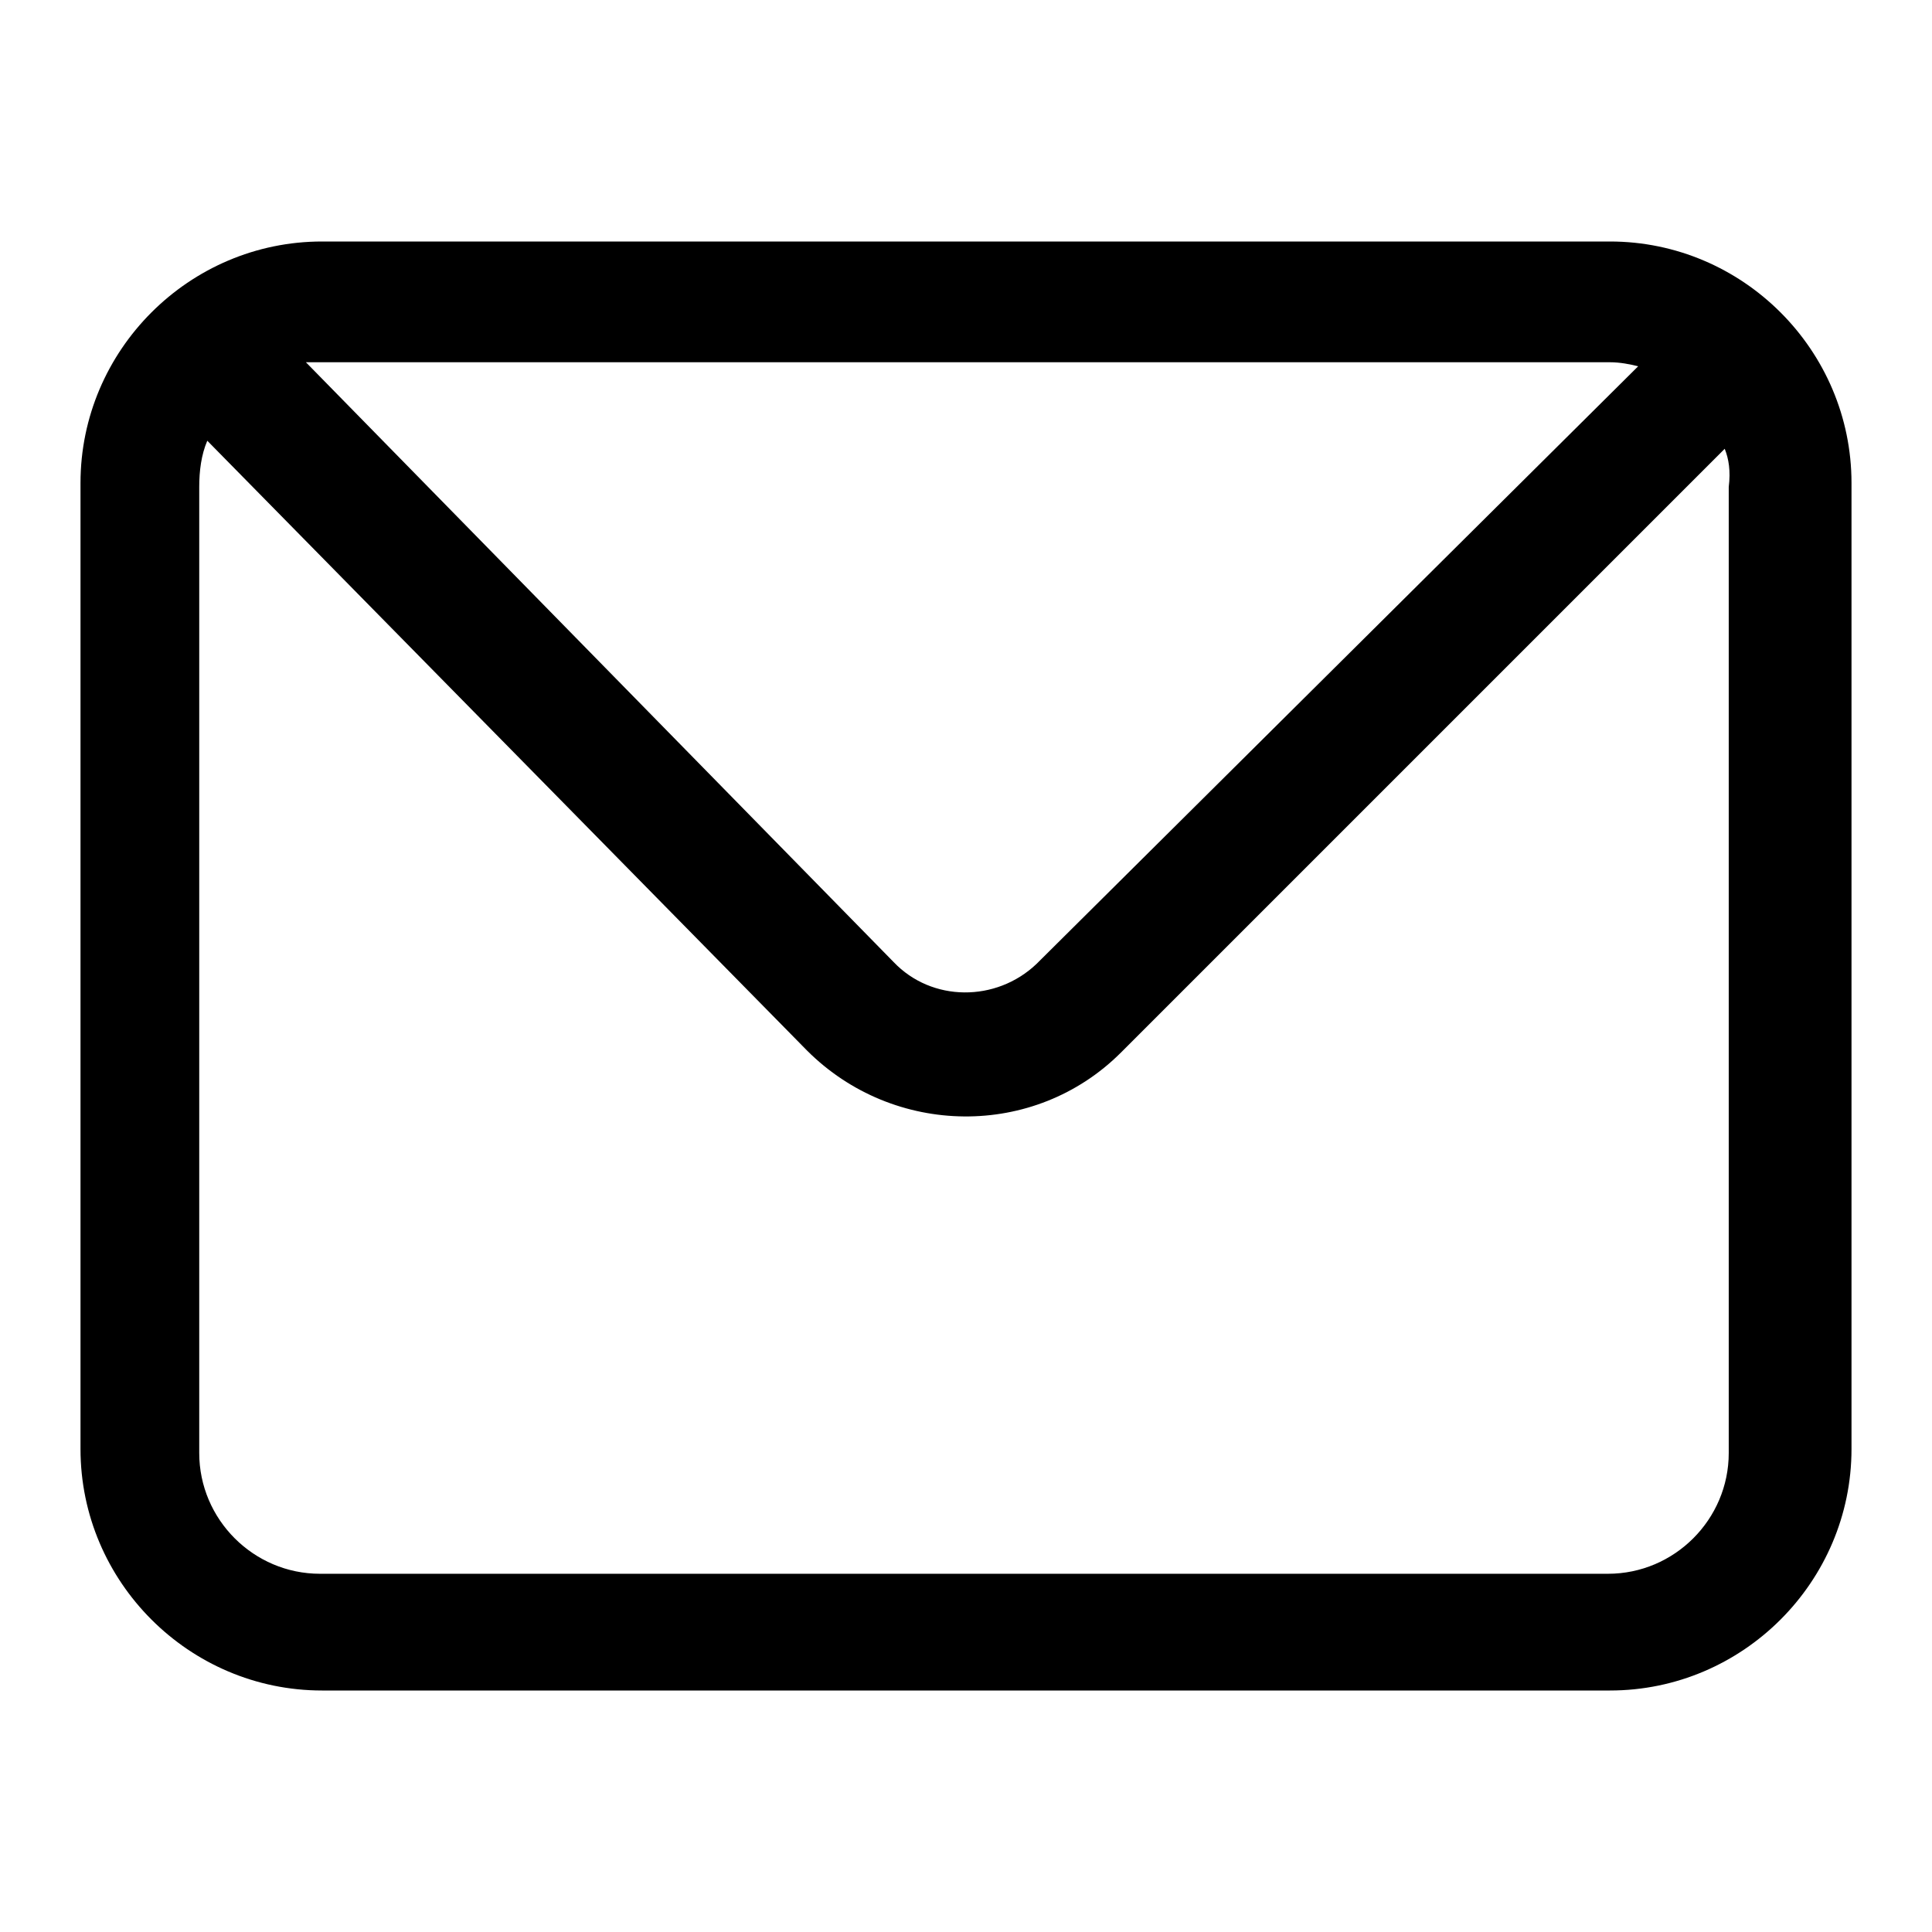 <?xml version="1.0" encoding="utf-8"?>
<!-- Generator: Adobe Illustrator 19.0.0, SVG Export Plug-In . SVG Version: 6.00 Build 0)  -->
<svg version="1.0" id="图层_1" xmlns="http://www.w3.org/2000/svg" xmlns:xlink="http://www.w3.org/1999/xlink" x="0px" y="0px"
	 viewBox="0 0 96 96" style="enable-background:new 0 0 96 96;" xml:space="preserve">
<path id="path-1_1_" d="M85.7,22.3L55.8,52.2c0,0,0,0-0.1,0.1c-4.3,4.3-11.3,4.2-15.6-0.1L10.3,21.9c-0.3,0.7-0.4,1.5-0.4,2.3v48
	c0,3.3,2.7,6,6,6h64c3.3,0,6-2.7,6-6v-48C86,23.4,85.9,22.8,85.7,22.3z M81.4,18.2C81,18.1,80.5,18,80,18H16c-0.3,0-0.5,0-0.8,0
	l29.2,29.8c1.9,2,5.1,2,7.1,0.1l0,0L81.4,18.2z M16,84C9.4,84,4,78.6,4,72V24c0-6.6,5.4-12,12-12h64c6.6,0,12,5.4,12,12v48
	c0,6.6-5.4,12-12,12H16z"/>
</svg>

